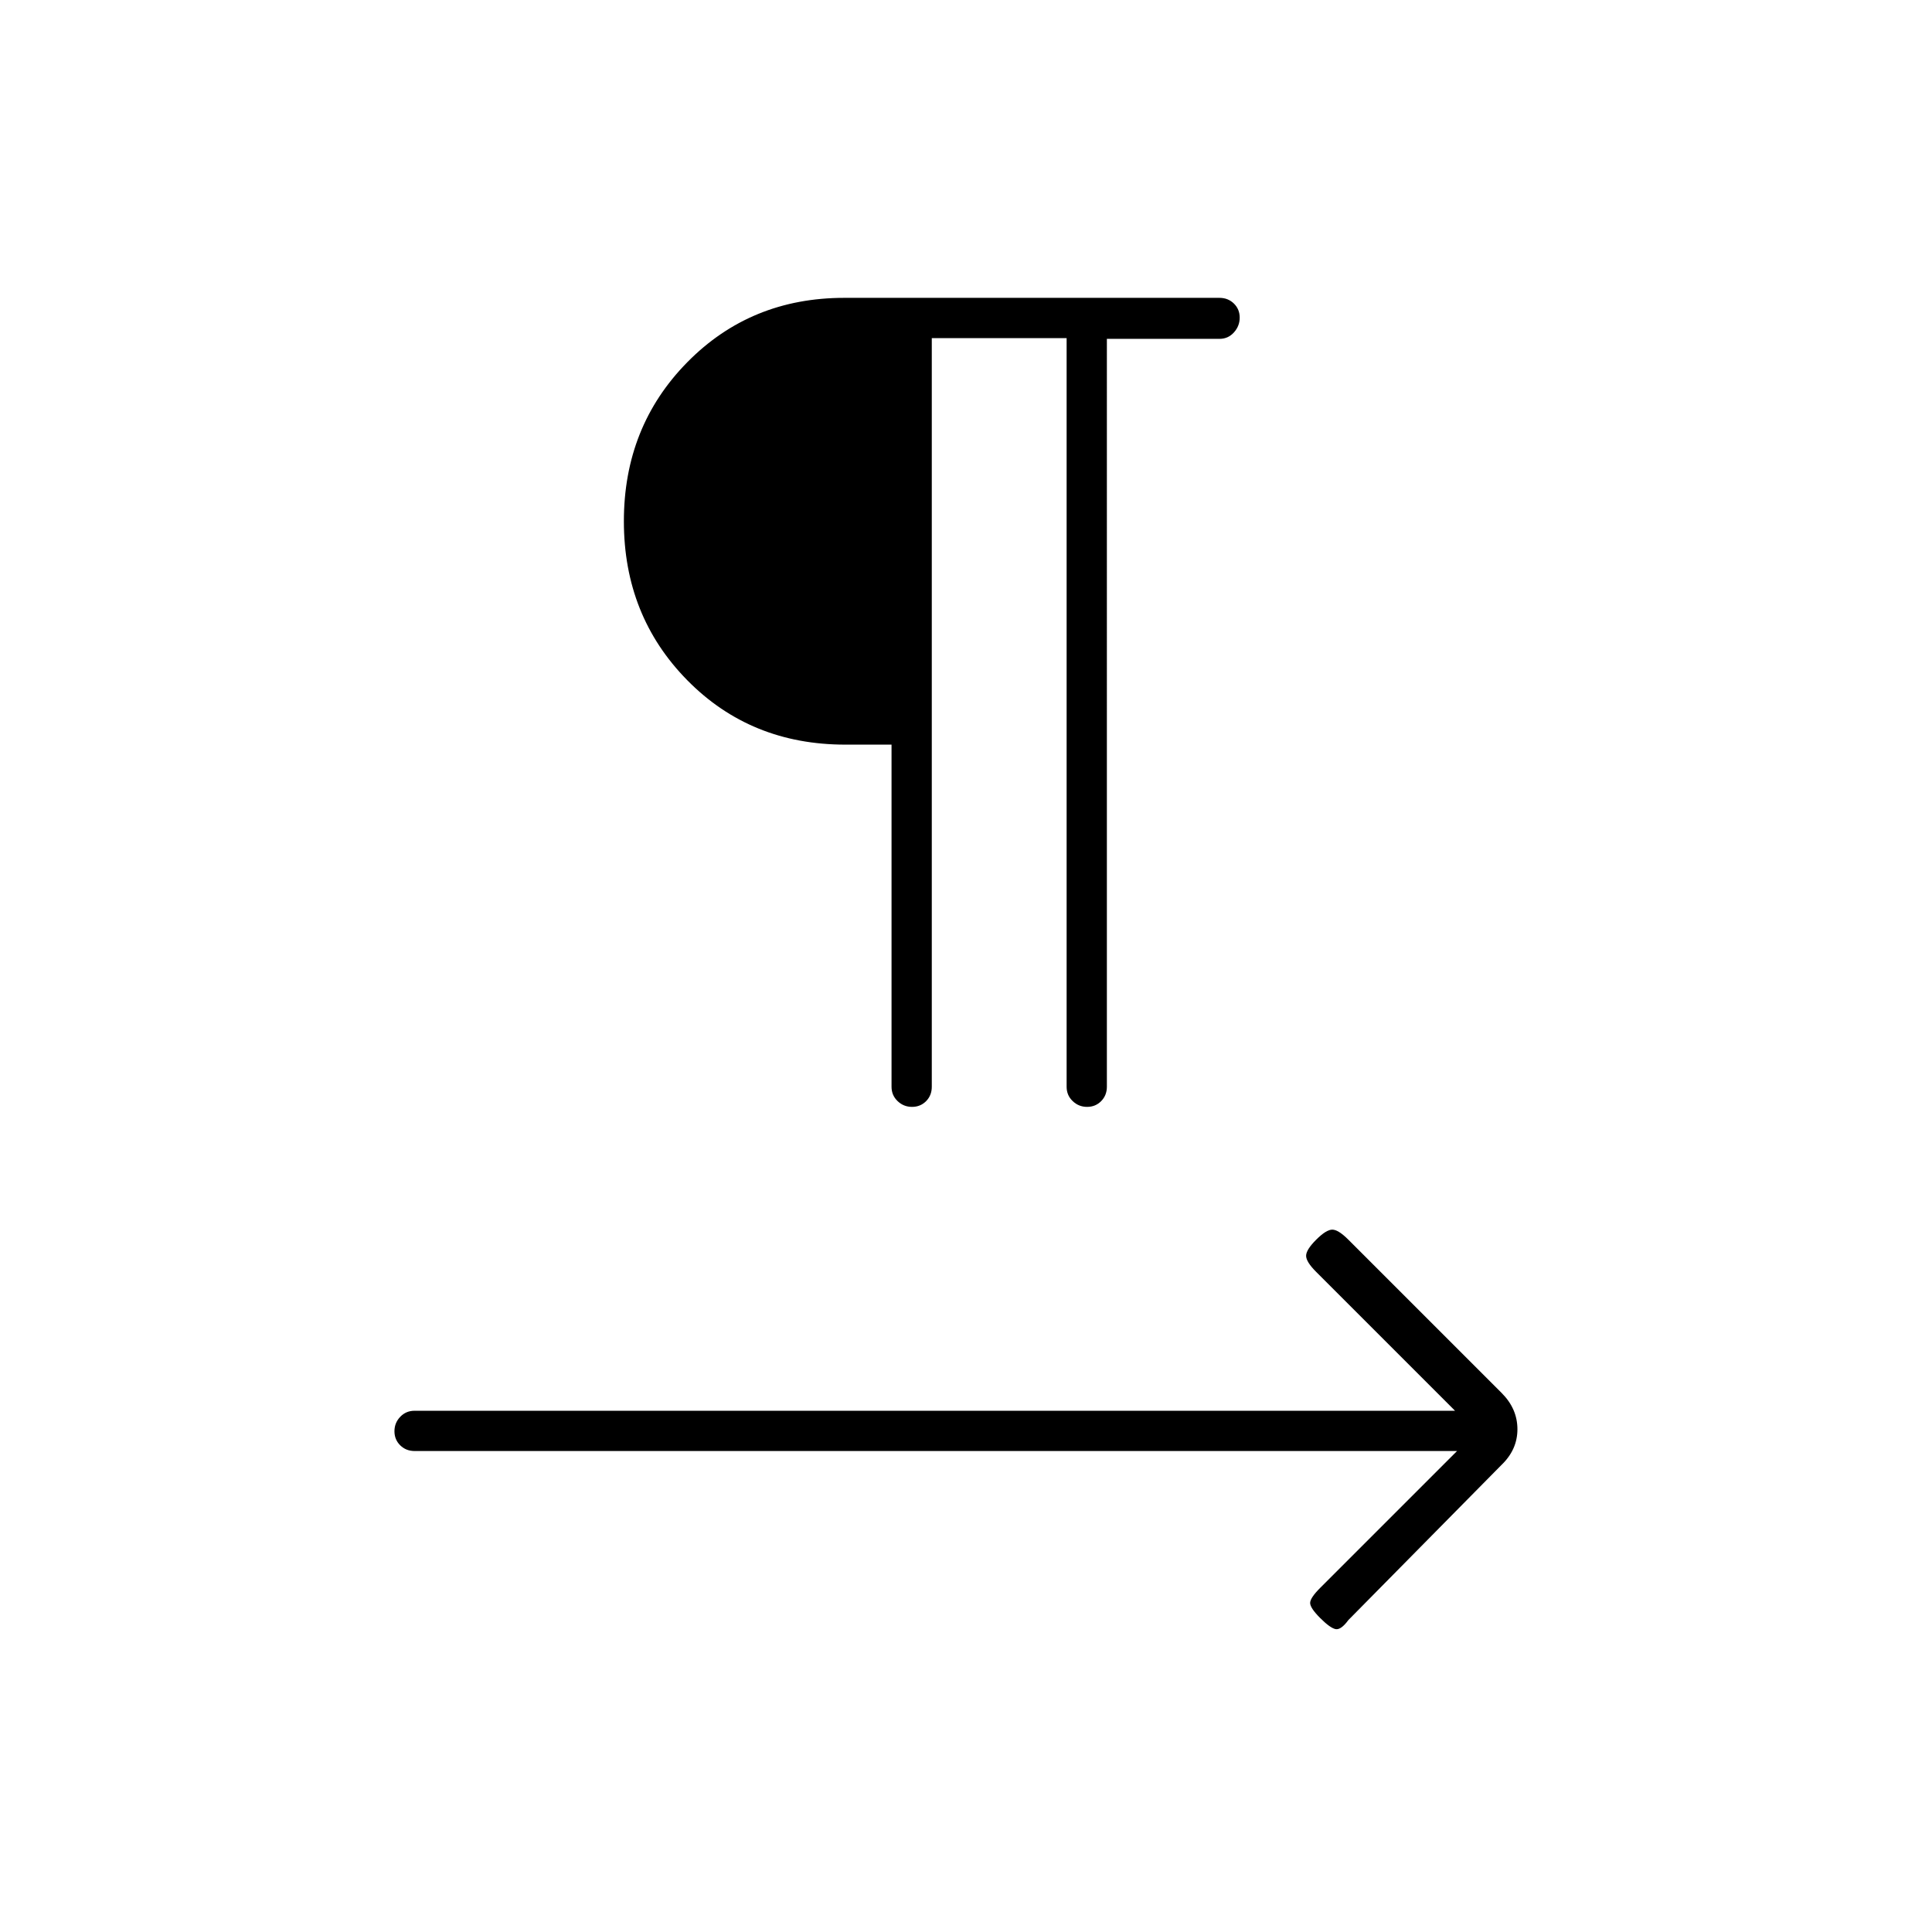 <svg xmlns="http://www.w3.org/2000/svg" height="20" viewBox="0 -960 960 960" width="20"><path d="M463-792v372q0 4.3-2.82 7.15-2.83 2.85-7 2.85-4.18 0-7.18-2.88-3-2.87-3-7.12v-170h-23q-47 0-78.5-32T310-701q0-47 31.5-79t78-32h186.44q4.27 0 7.17 2.82 2.89 2.83 2.89 7 0 4.18-2.87 7.36-2.88 3.19-7.13 3.19h-56V-420q0 4.25-2.82 7.12-2.83 2.88-7 2.88-4.18 0-7.18-2.88-3-2.87-3-7.12v-372h-67Zm261 553H206q-4.25 0-7.12-2.82-2.88-2.83-2.88-7 0-4.18 2.88-7.18 2.87-3 7.12-3h517l-69-69q-5-5-5-8t5-8q5-5 8-5t8 5l76.14 76.14Q754-260 754-249.82T746-232l-76 77q-3.67 5-6.33 4.5Q661-151 656-156t-5-7.5q0-2.5 5-7.5l68-68Z"/></svg>